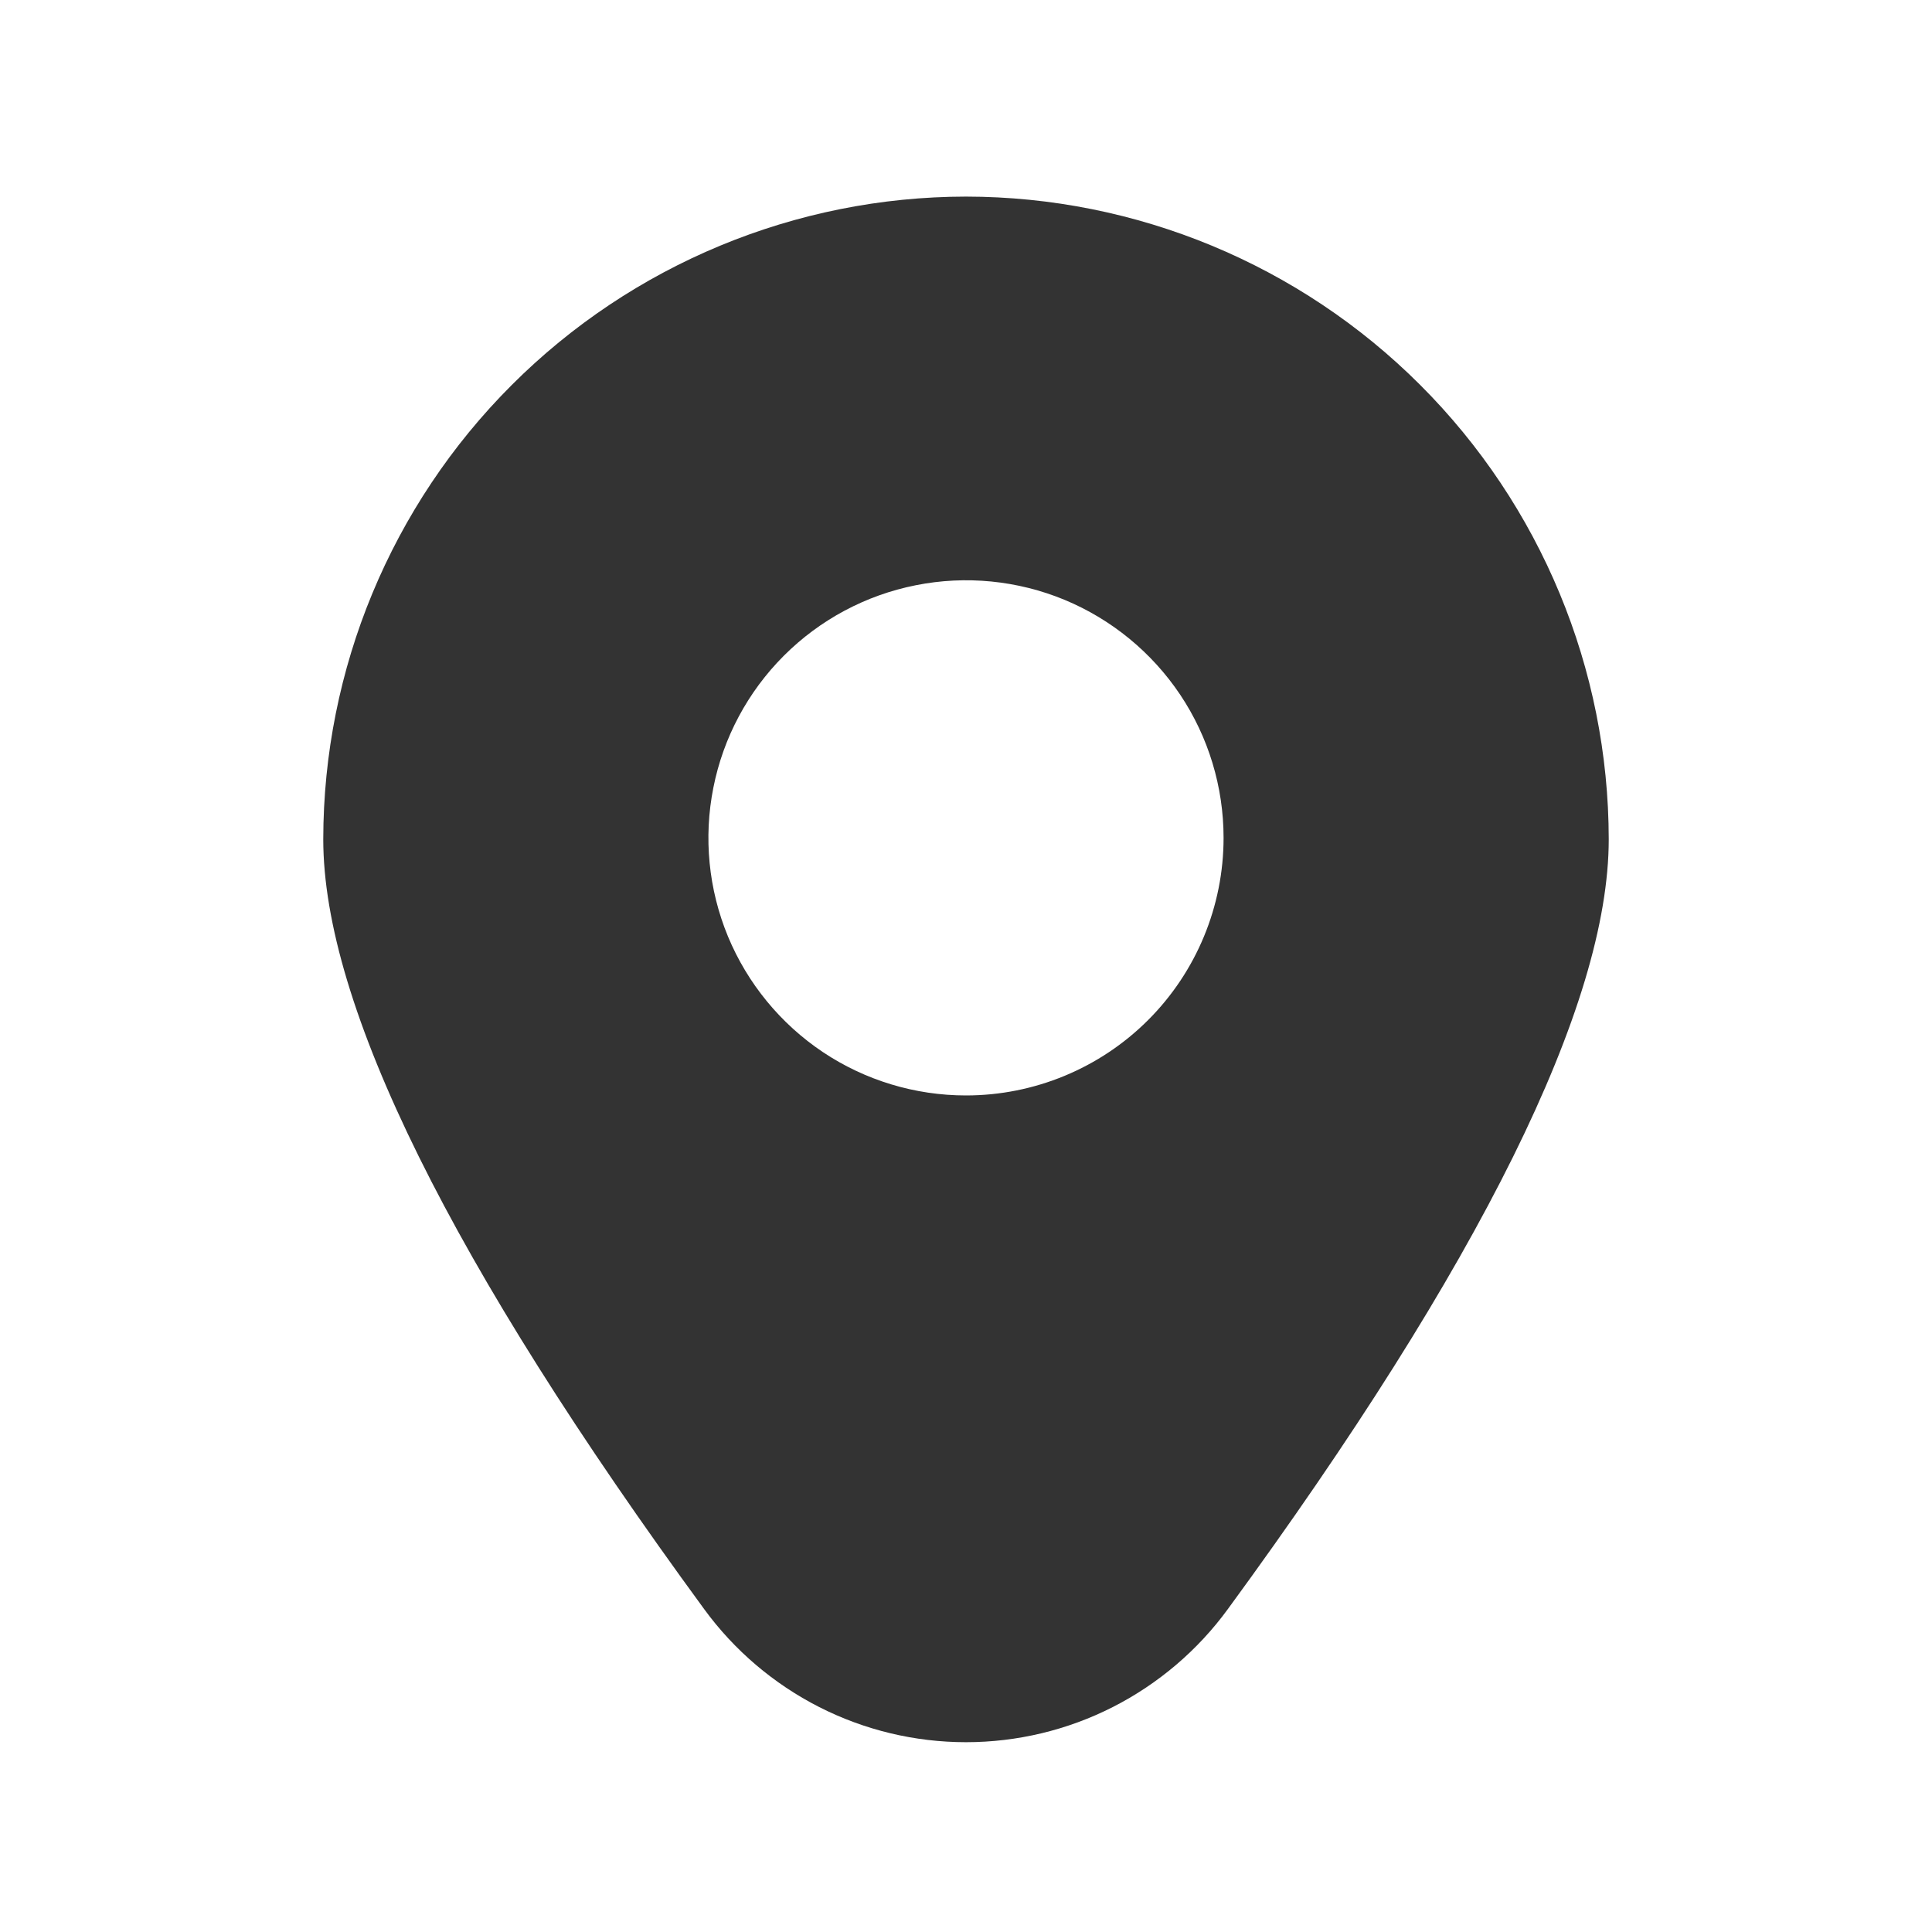 <svg width="25" height="25" viewBox="0 0 25 25" fill="none" xmlns="http://www.w3.org/2000/svg">
<path d="M12.5 2.544C10.295 2.546 8.181 3.423 6.622 4.982C5.062 6.541 4.185 8.655 4.183 10.86C4.183 13.002 5.841 16.354 9.112 20.822C9.501 21.355 10.011 21.789 10.6 22.089C11.188 22.388 11.84 22.544 12.5 22.544C13.16 22.544 13.812 22.388 14.4 22.089C14.989 21.789 15.499 21.355 15.888 20.822C19.159 16.354 20.817 13.002 20.817 10.86C20.815 8.655 19.938 6.541 18.378 4.982C16.819 3.423 14.705 2.546 12.5 2.544ZM12.5 14.175C11.841 14.175 11.196 13.98 10.648 13.614C10.1 13.247 9.673 12.727 9.42 12.118C9.168 11.508 9.102 10.838 9.231 10.192C9.359 9.545 9.677 8.951 10.143 8.485C10.609 8.019 11.203 7.701 11.85 7.573C12.496 7.444 13.166 7.51 13.776 7.762C14.385 8.015 14.905 8.442 15.272 8.99C15.638 9.538 15.833 10.183 15.833 10.842C15.833 11.726 15.482 12.574 14.857 13.199C14.232 13.824 13.384 14.175 12.5 14.175Z" fill="#333333"/>
</svg>
